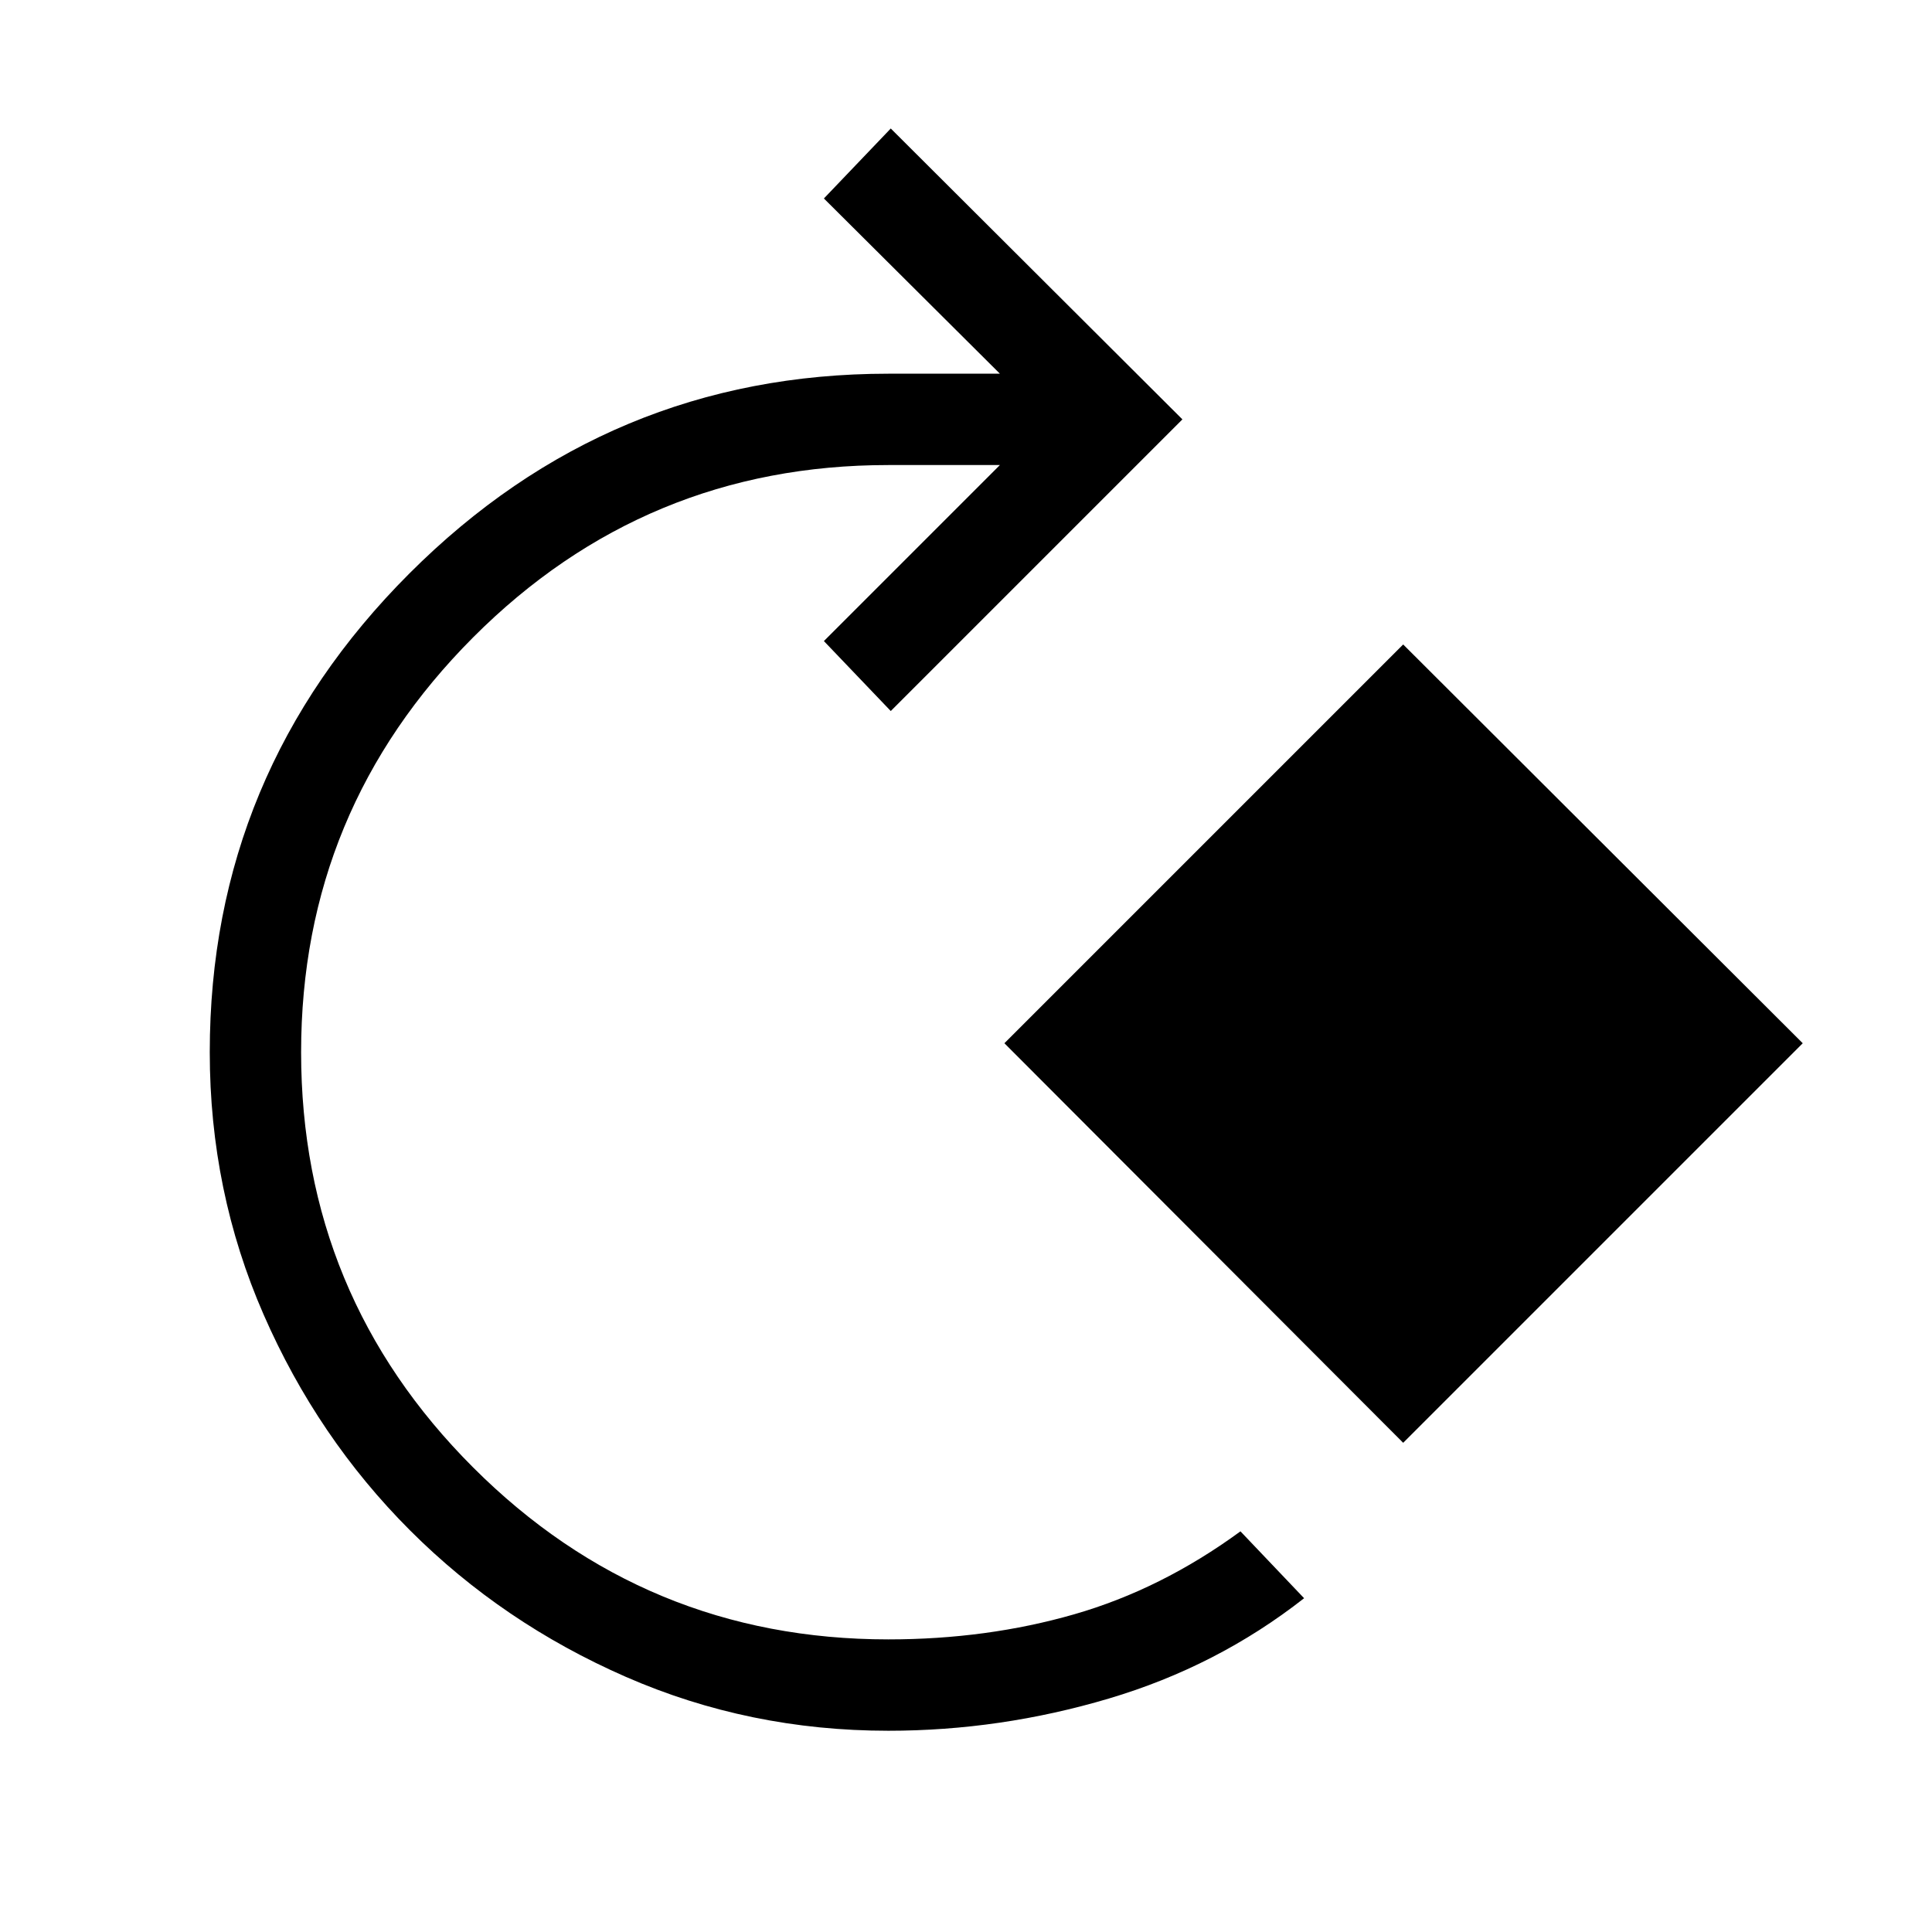 <svg xmlns="http://www.w3.org/2000/svg" height="48" viewBox="0 -960 960 960" width="48"><path d="M441.39-100q-69.16 0-130.39-26.77-61.23-26.77-107.23-72.77-46-46-72.77-107.23-26.77-61.23-26.77-130.38 0-138.7 99.23-237.93 99.23-99.23 237.93-99.23h55.46l-87.46-87.07 33.23-34.77 144.92 144.54-144.92 144.92-33.23-34.77 87.46-87.46h-55.46q-120.85 0-206.31 85.65-85.46 85.65-85.46 206.12 0 120.84 85.46 206.3 85.46 85.46 206.31 85.46 48.99 0 92.34-12.46t82.65-41.23L648-165.85Q604.84-132 550.96-116q-53.88 16-109.57 16Zm255.84-143.08L499.08-441.62l198.15-198.15 198.54 198.15-198.54 198.54Z"/></svg>